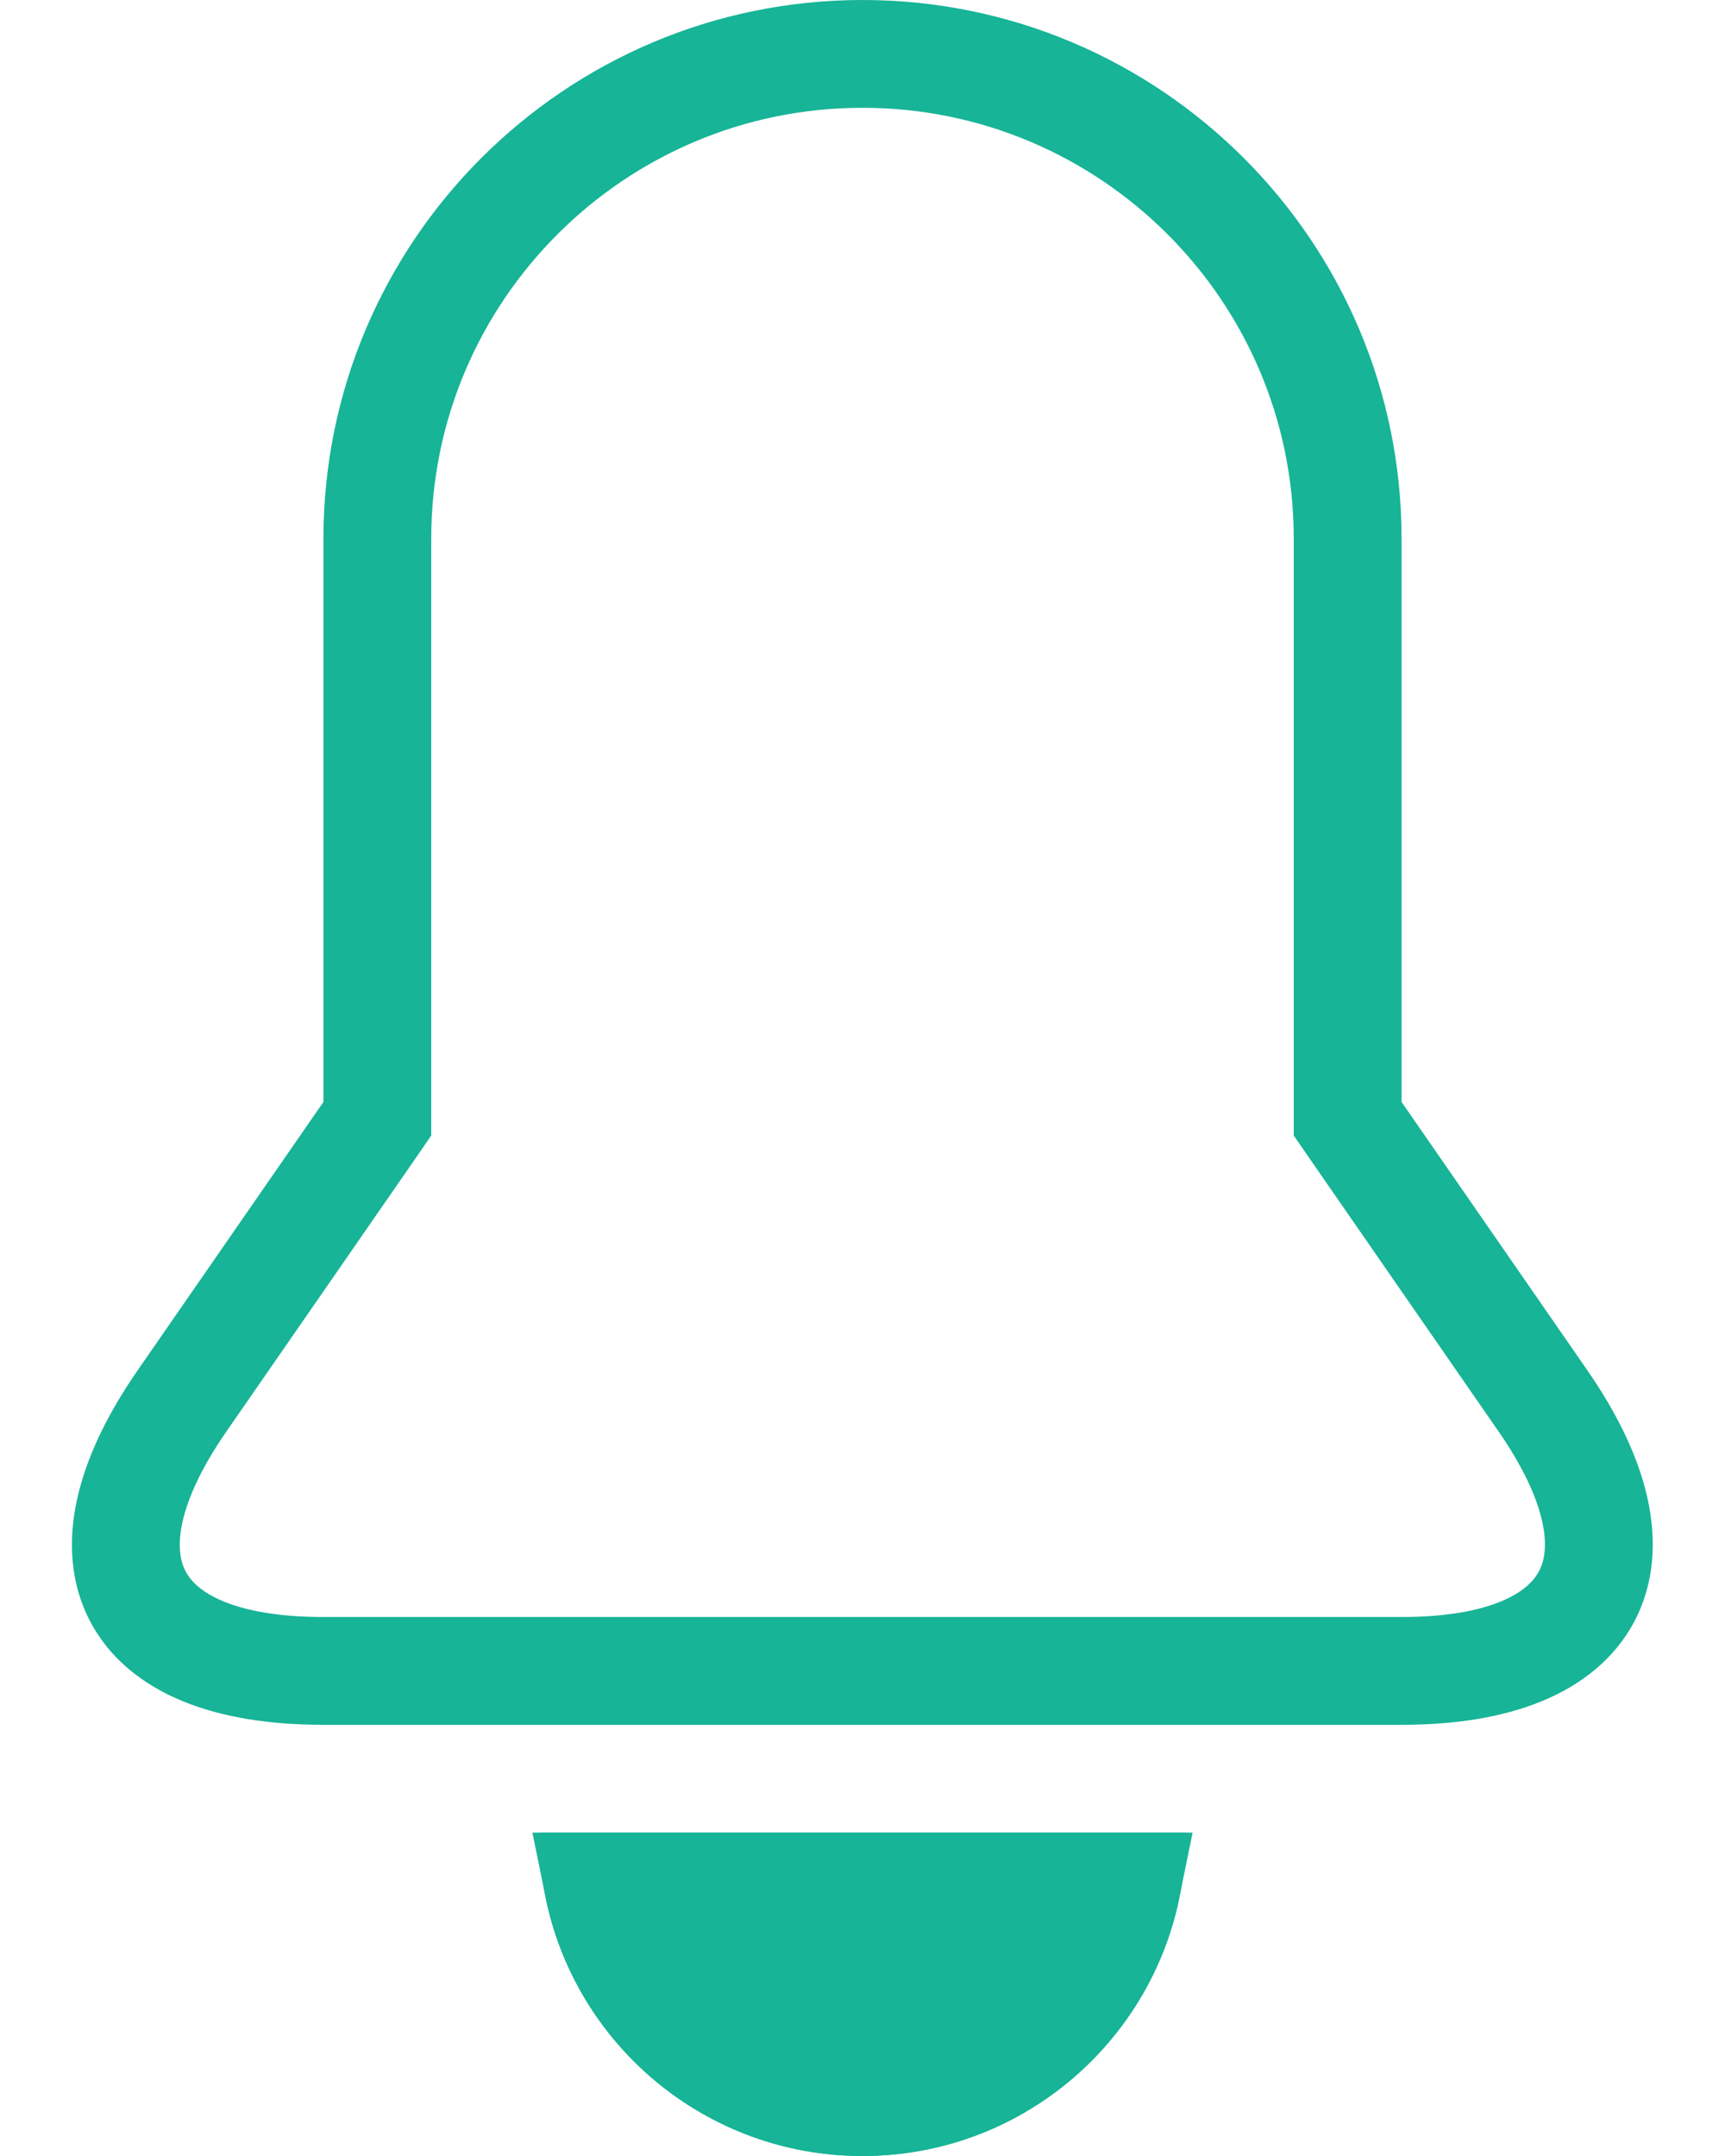 <?xml version="1.0" encoding="UTF-8"?>
<svg width="16px" height="20px" viewBox="0 0 16 20" version="1.1" xmlns="http://www.w3.org/2000/svg" xmlns:xlink="http://www.w3.org/1999/xlink">
    <!-- Generator: Sketch 43.2 (39069) - http://www.bohemiancoding.com/sketch -->
    <title>Group 21</title>
    <desc>Created with Sketch.</desc>
    <defs>
        <path d="M5,17 C5,18.657 6.343,20 8,20 C9.657,20 11,18.657 11,17 L5,17 Z" id="path-1"></path>
    </defs>
    <g id="wireframe" stroke="none" stroke-width="1" fill="none" fill-rule="evenodd">
        <g id="home" transform="translate(-329, -576)">
            <g id="Group-3-Copy" transform="translate(300, 567)">
                <g id="Group-22" transform="translate(23, 7)">
                    <g id="Group-21" transform="translate(6, 2)">
                        <g id="Oval-21">
                            <use fill="#17B497" fill-rule="evenodd" xlink:href="#path-1"></use>
                            <path stroke="#17B497" stroke-width="1" d="M5.55,17.5 L10.45,17.5 C10.218,18.641 9.209,19.5 8,19.5 C6.791,19.5 5.782,18.641 5.55,17.5 Z"></path>
                        </g>
                        <path d="M12.589,10.507 L14.312,12.996 C15.339,14.48 14.806,15.5 13.005,15.5 L2.995,15.5 C1.189,15.5 0.657,14.485 1.688,12.996 L3.411,10.507 L3.5,10.378 L3.5,10.222 L3.5,4.997 C3.5,2.515 5.518,0.5 8,0.5 C10.484,0.5 12.5,2.516 12.5,4.997 L12.5,10.222 L12.5,10.378 L12.589,10.507 Z" id="Combined-Shape" stroke="#17B497"></path>
                    </g>
                </g>
            </g>
        </g>
    </g>
</svg>